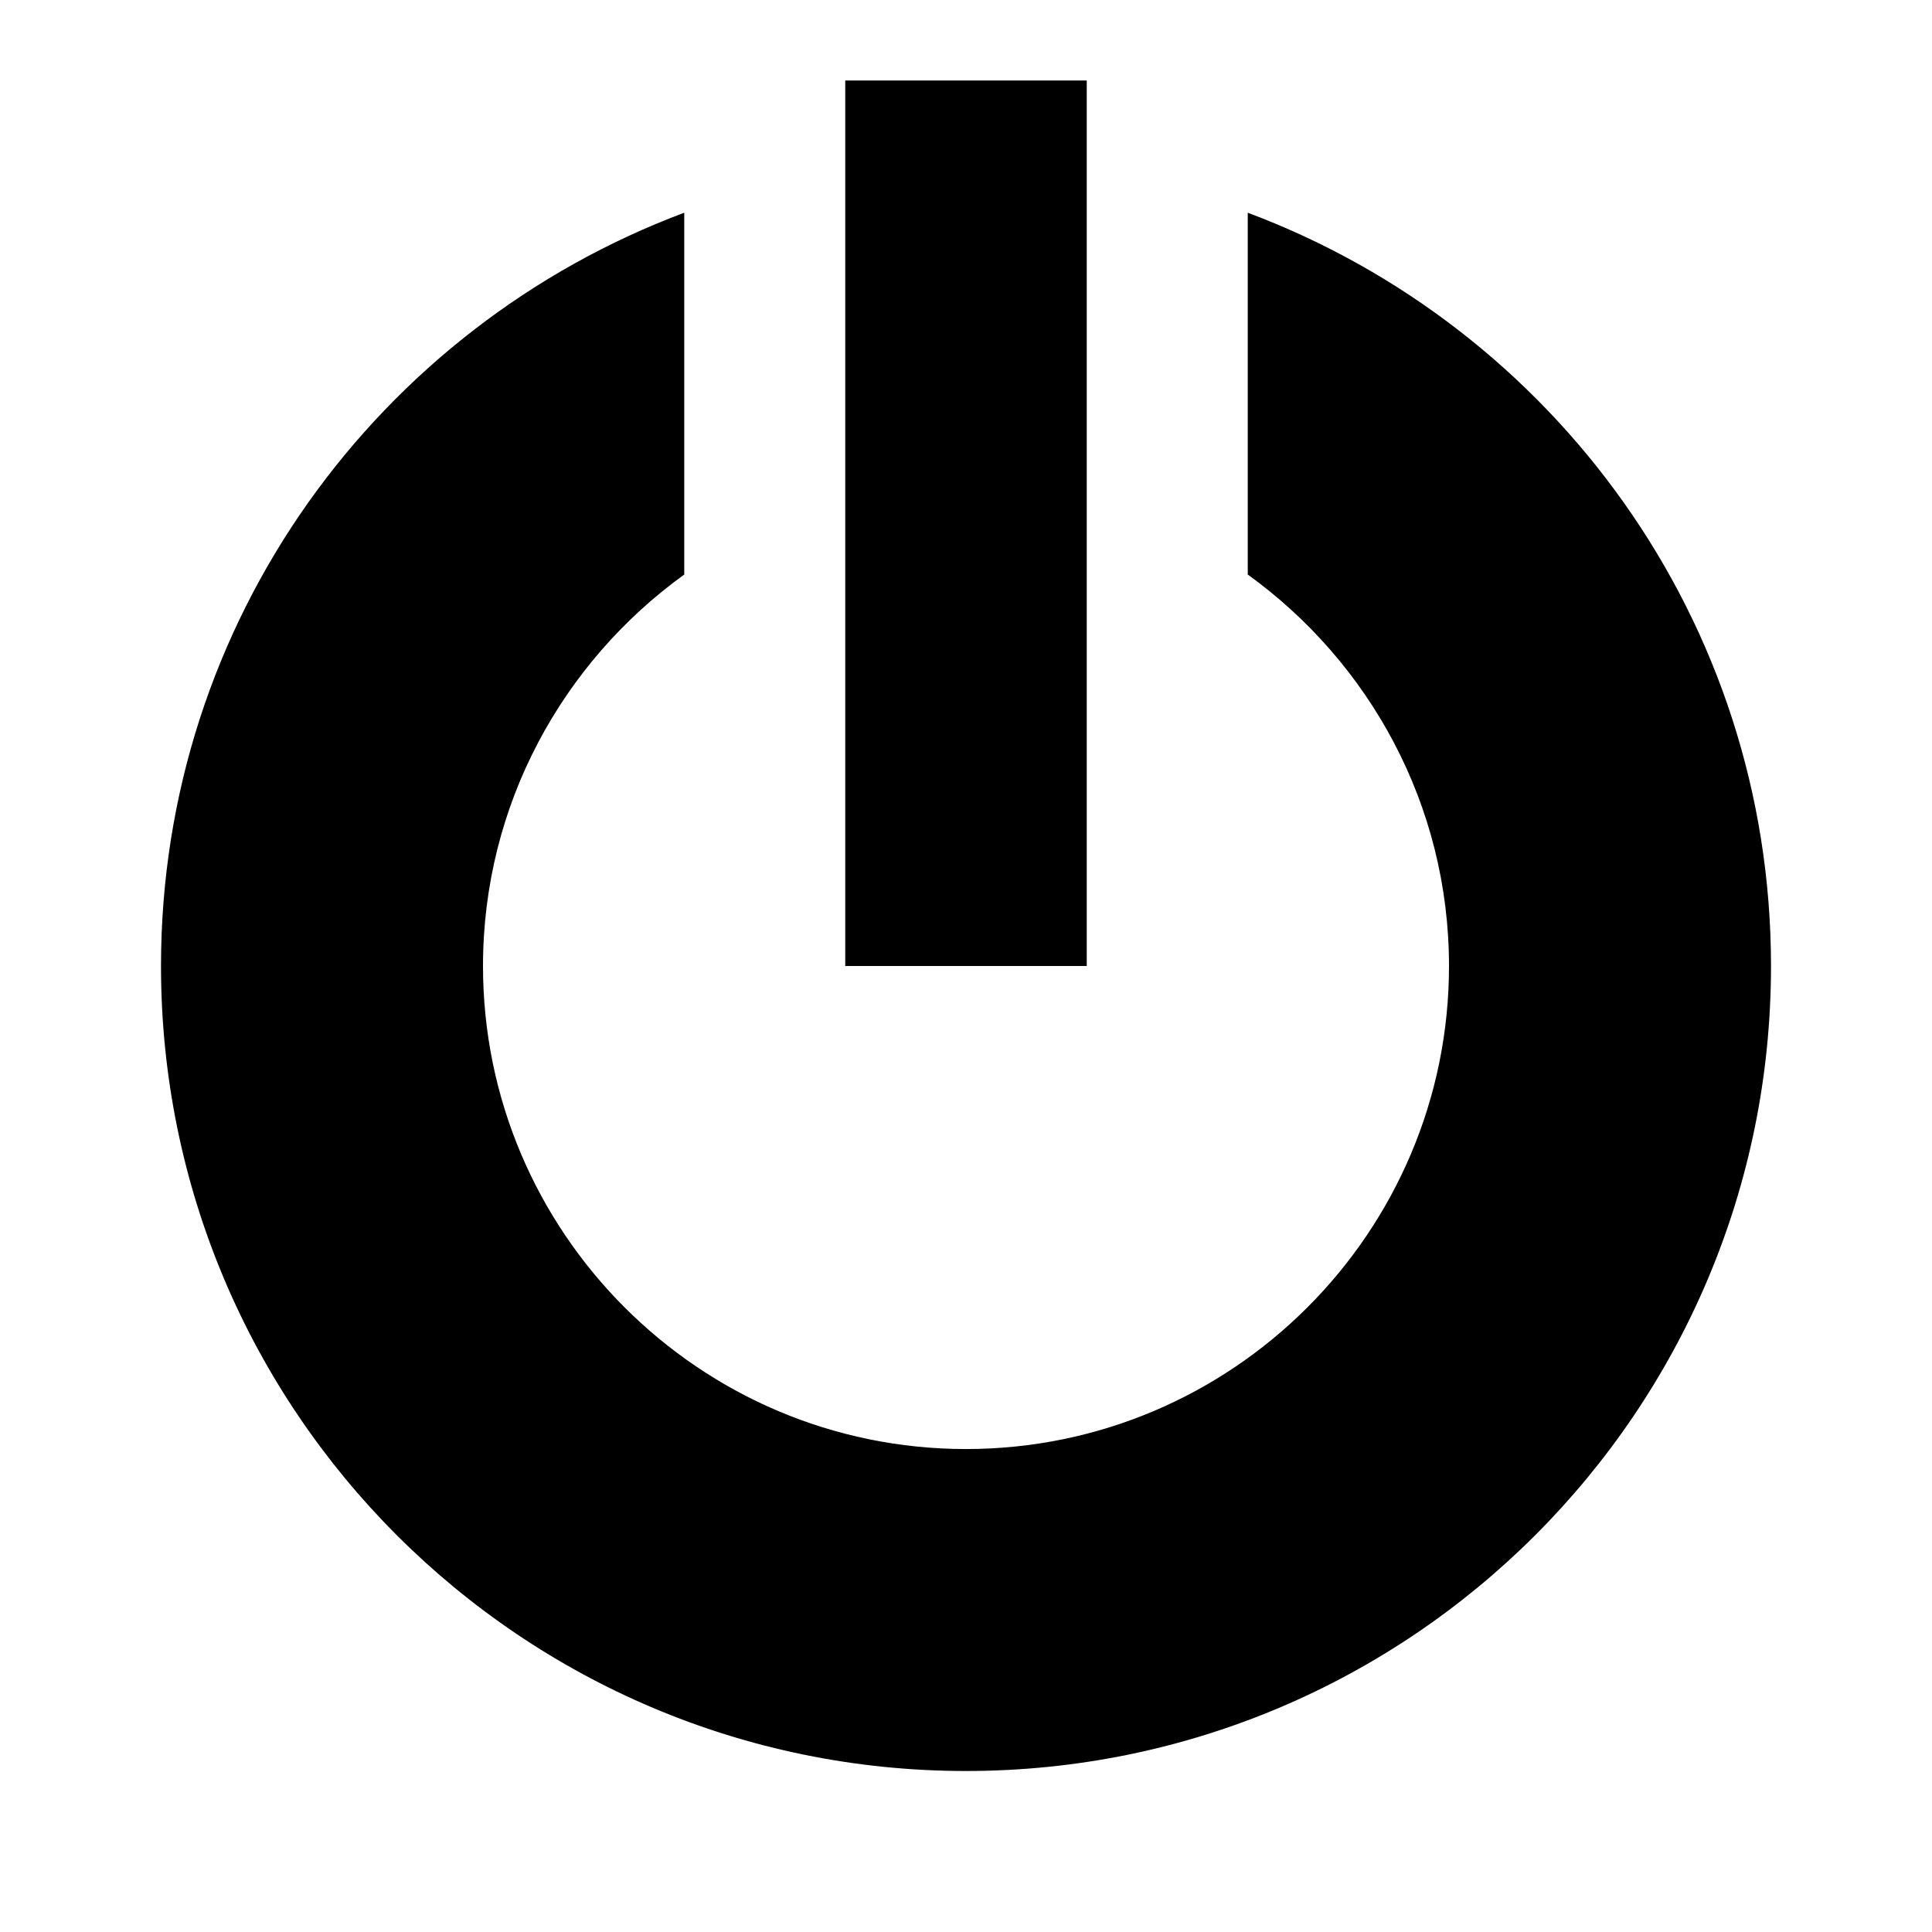 <?xml version="1.0" encoding="utf-8"?>
<!-- Generator: Adobe Illustrator 16.0.0, SVG Export Plug-In . SVG Version: 6.00 Build 0)  -->
<!DOCTYPE svg PUBLIC "-//W3C//DTD SVG 1.1//EN" "http://www.w3.org/Graphics/SVG/1.1/DTD/svg11.dtd">
<svg version="1.1" id="Layer_1" xmlns="http://www.w3.org/2000/svg" xmlns:xlink="http://www.w3.org/1999/xlink" x="0px" y="0px"
	 width="48px" height="48px" viewBox="0 0 48 48" enable-background="new 0 0 48 48" xml:space="preserve">
<g>
	<path d="M31,5.285v8.989c3.022,2.181,5,5.723,5,9.727c0,6.617-5.383,12-12,12s-12-5.383-12-12c0-4.003,1.978-7.546,5-9.727V5.285
		C9.413,8.125,4,15.421,4,24c0,11.045,8.955,20,20,20s20-8.955,20-20C44,15.421,38.587,8.125,31,5.285z"/>
	<rect x="21" y="2" width="6" height="22"/>
	<rect fill="none" width="48" height="48"/>
</g>
</svg>
